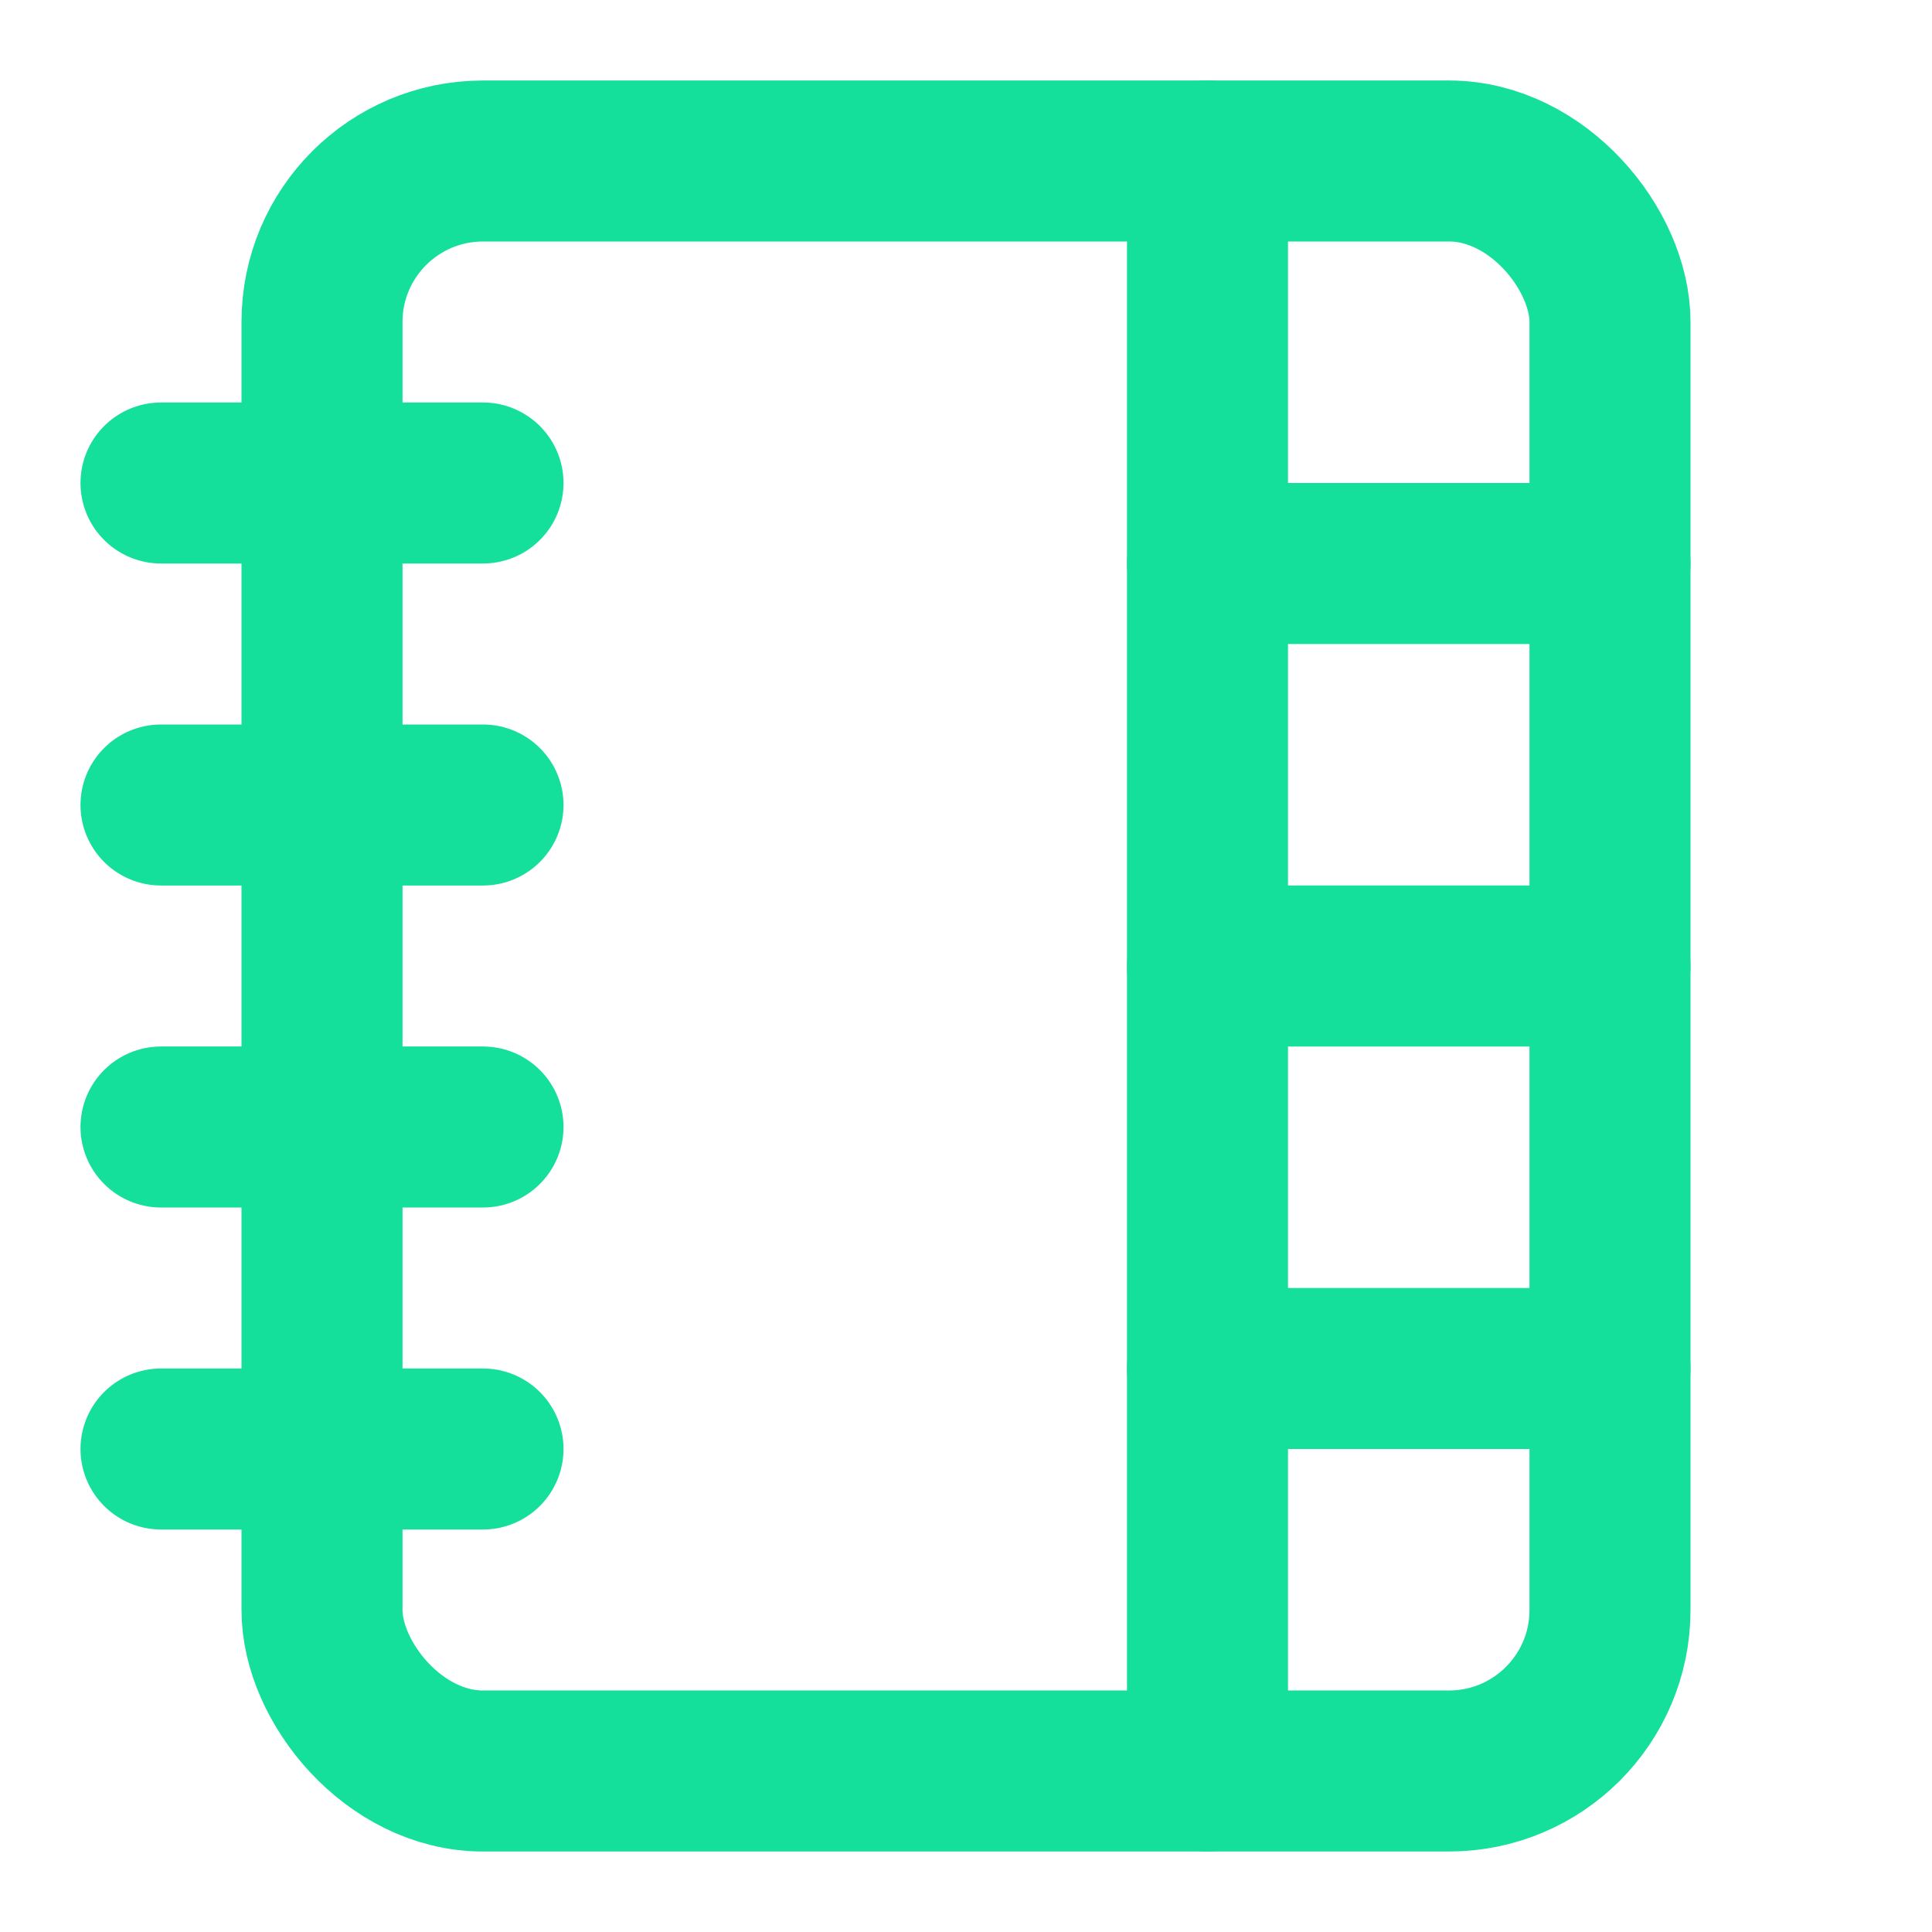 <svg xmlns="http://www.w3.org/2000/svg" width="24" height="24" viewBox="0 0 24 24" fill="none" stroke="#14df9b" stroke-width="2" stroke-linecap="round" stroke-linejoin="round" class="lucide lucide-notebook-tabs">
                <path d="M2 6h4"></path>
                <path d="M2 10h4"></path>
                <path d="M2 14h4"></path>
                <path d="M2 18h4"></path>
                <rect width="16" height="20" x="4" y="2" rx="2"></rect>
                <path d="M15 2v20"></path>
                <path d="M15 7h5"></path>
                <path d="M15 12h5"></path>
                <path d="M15 17h5"></path></svg>